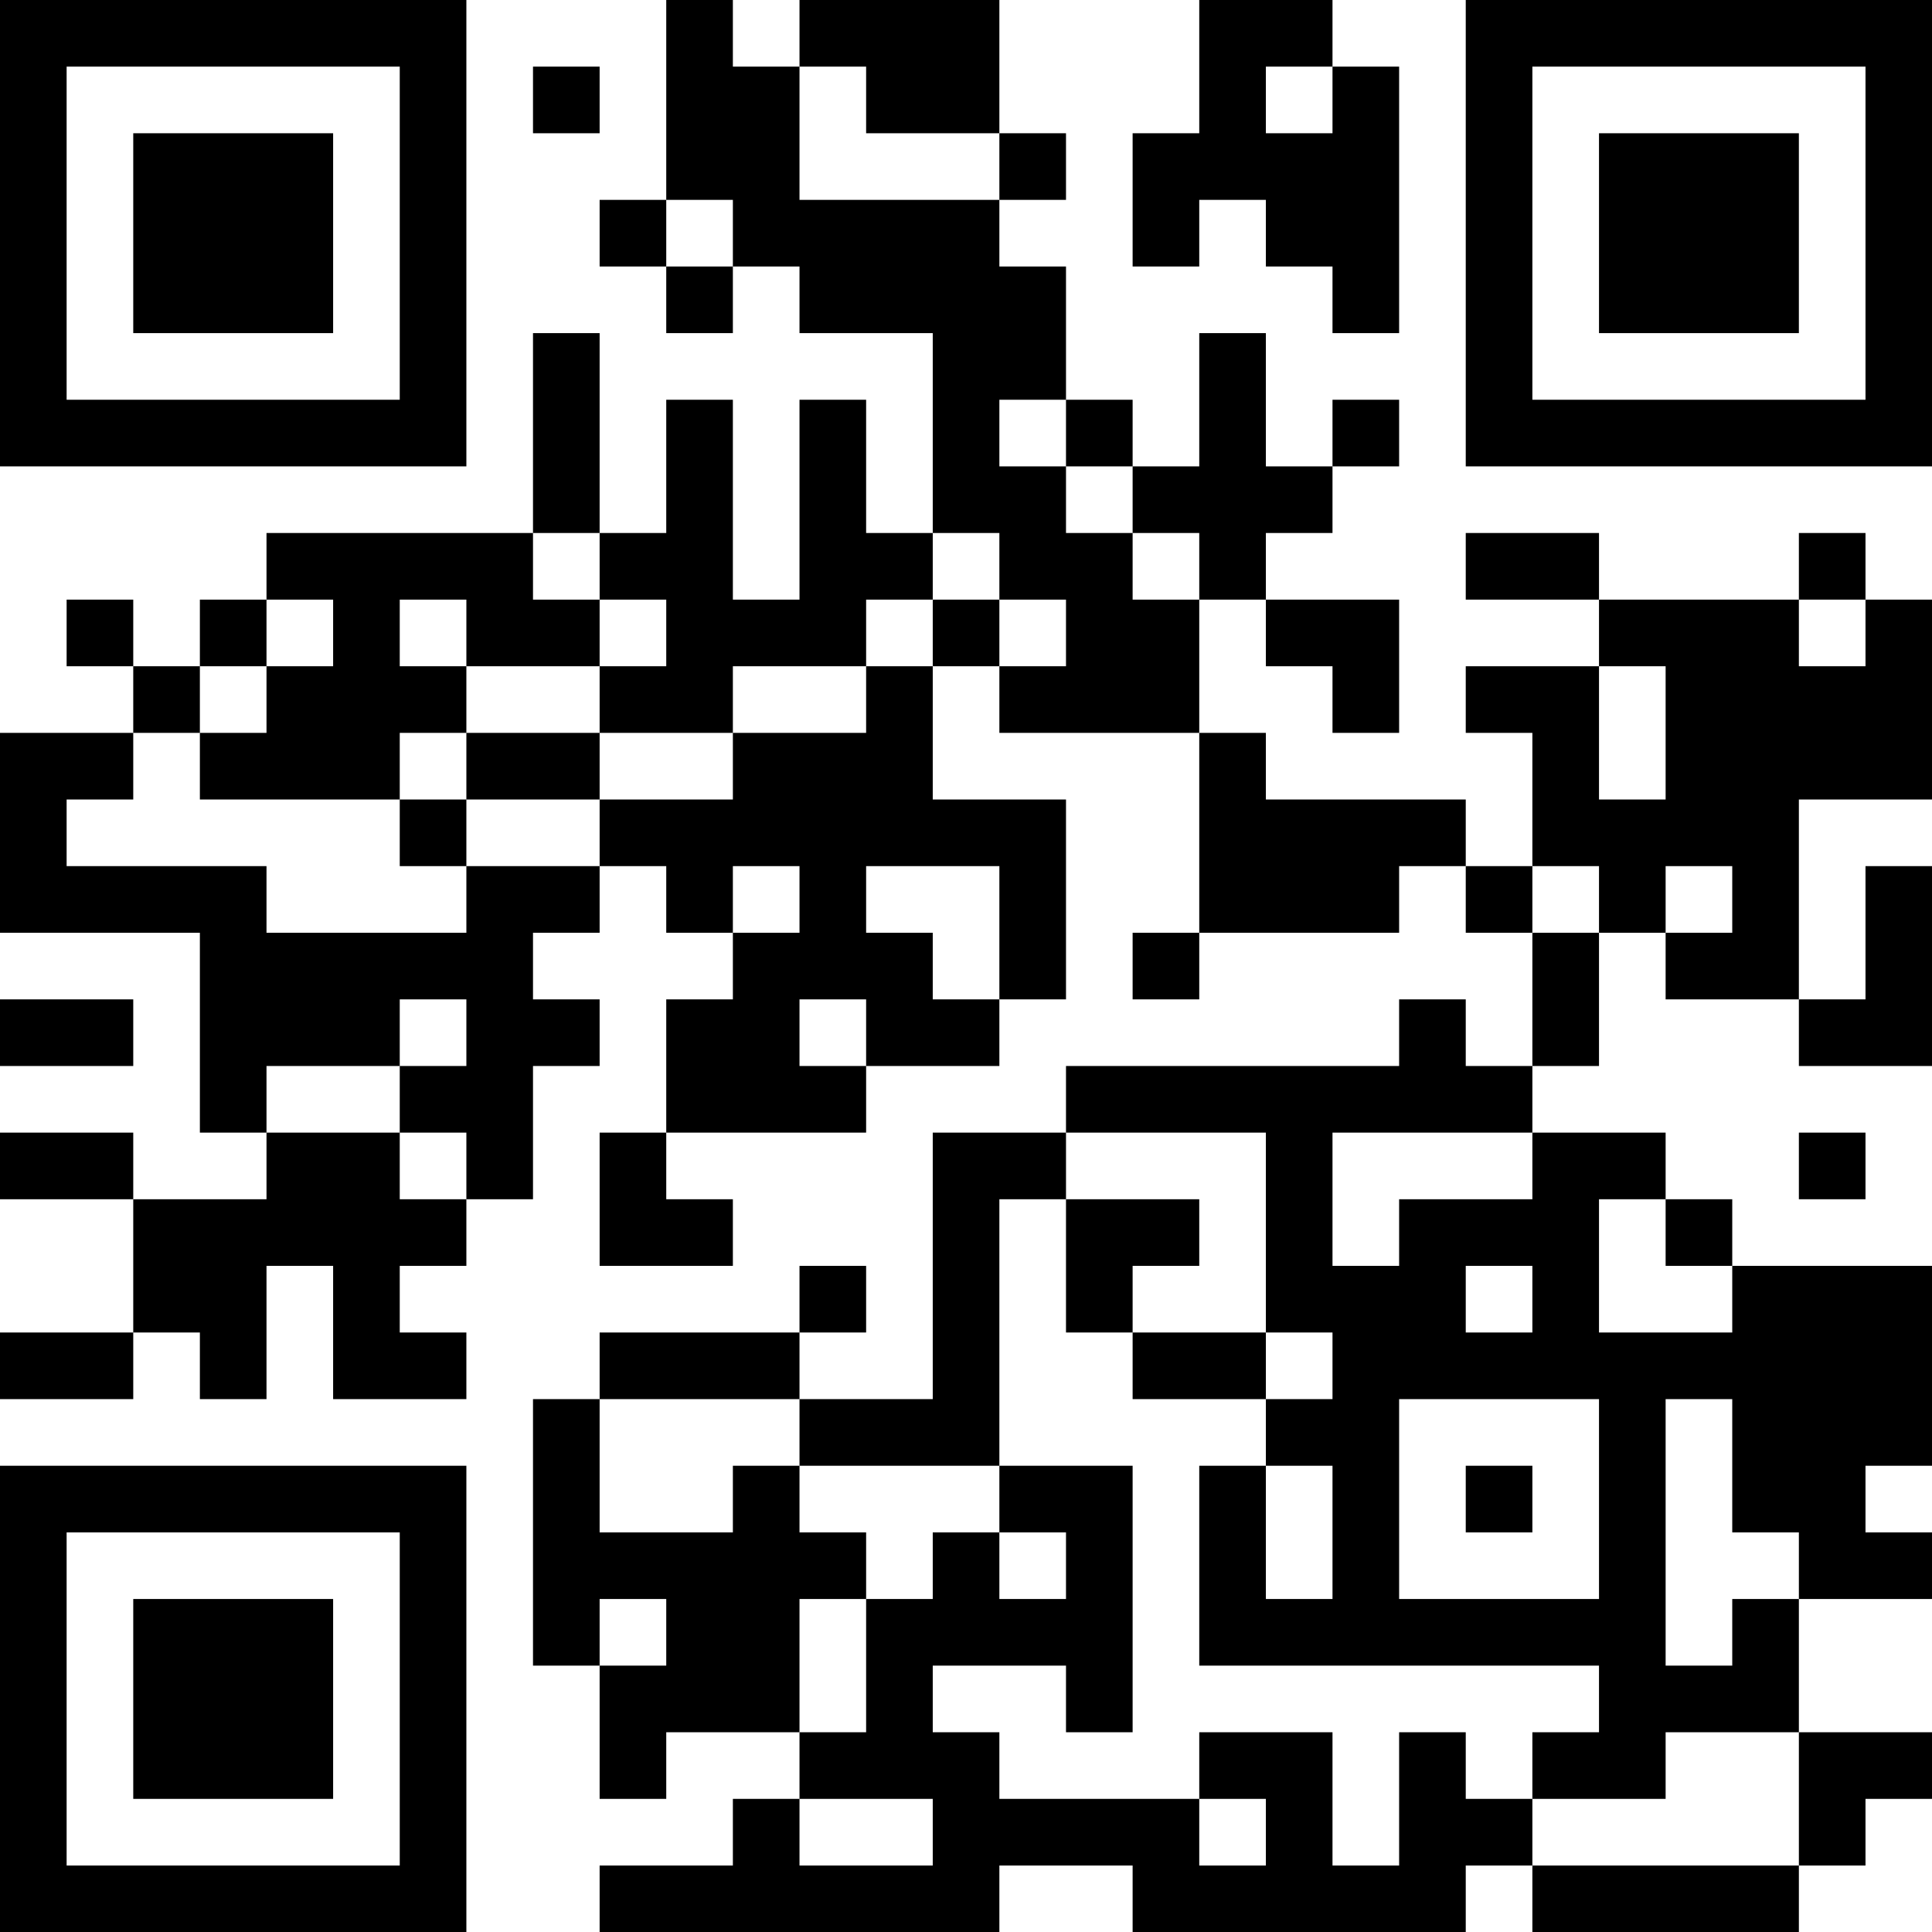 <?xml version="1.0" encoding="UTF-8"?>
<svg xmlns="http://www.w3.org/2000/svg" version="1.1" width="200" height="200" viewBox="0 0 200 200"><rect x="0" y="0" width="200" height="200" fill="#ffffff"/><g transform="scale(6.897)"><g transform="translate(0,0)"><path fill-rule="evenodd" d="M10 0L10 3L9 3L9 4L10 4L10 5L11 5L11 4L12 4L12 5L14 5L14 8L13 8L13 6L12 6L12 9L11 9L11 6L10 6L10 8L9 8L9 5L8 5L8 8L4 8L4 9L3 9L3 10L2 10L2 9L1 9L1 10L2 10L2 11L0 11L0 14L3 14L3 17L4 17L4 18L2 18L2 17L0 17L0 18L2 18L2 20L0 20L0 21L2 21L2 20L3 20L3 21L4 21L4 19L5 19L5 21L7 21L7 20L6 20L6 19L7 19L7 18L8 18L8 16L9 16L9 15L8 15L8 14L9 14L9 13L10 13L10 14L11 14L11 15L10 15L10 17L9 17L9 19L11 19L11 18L10 18L10 17L13 17L13 16L15 16L15 15L16 15L16 12L14 12L14 10L15 10L15 11L18 11L18 14L17 14L17 15L18 15L18 14L21 14L21 13L22 13L22 14L23 14L23 16L22 16L22 15L21 15L21 16L16 16L16 17L14 17L14 21L12 21L12 20L13 20L13 19L12 19L12 20L9 20L9 21L8 21L8 25L9 25L9 27L10 27L10 26L12 26L12 27L11 27L11 28L9 28L9 29L15 29L15 28L17 28L17 29L22 29L22 28L23 28L23 29L27 29L27 28L28 28L28 27L29 27L29 26L27 26L27 24L29 24L29 23L28 23L28 22L29 22L29 19L26 19L26 18L25 18L25 17L23 17L23 16L24 16L24 14L25 14L25 15L27 15L27 16L29 16L29 13L28 13L28 15L27 15L27 12L29 12L29 9L28 9L28 8L27 8L27 9L24 9L24 8L22 8L22 9L24 9L24 10L22 10L22 11L23 11L23 13L22 13L22 12L19 12L19 11L18 11L18 9L19 9L19 10L20 10L20 11L21 11L21 9L19 9L19 8L20 8L20 7L21 7L21 6L20 6L20 7L19 7L19 5L18 5L18 7L17 7L17 6L16 6L16 4L15 4L15 3L16 3L16 2L15 2L15 0L12 0L12 1L11 1L11 0ZM18 0L18 2L17 2L17 4L18 4L18 3L19 3L19 4L20 4L20 5L21 5L21 1L20 1L20 0ZM8 1L8 2L9 2L9 1ZM12 1L12 3L15 3L15 2L13 2L13 1ZM19 1L19 2L20 2L20 1ZM10 3L10 4L11 4L11 3ZM15 6L15 7L16 7L16 8L17 8L17 9L18 9L18 8L17 8L17 7L16 7L16 6ZM8 8L8 9L9 9L9 10L7 10L7 9L6 9L6 10L7 10L7 11L6 11L6 12L3 12L3 11L4 11L4 10L5 10L5 9L4 9L4 10L3 10L3 11L2 11L2 12L1 12L1 13L4 13L4 14L7 14L7 13L9 13L9 12L11 12L11 11L13 11L13 10L14 10L14 9L15 9L15 10L16 10L16 9L15 9L15 8L14 8L14 9L13 9L13 10L11 10L11 11L9 11L9 10L10 10L10 9L9 9L9 8ZM27 9L27 10L28 10L28 9ZM24 10L24 12L25 12L25 10ZM7 11L7 12L6 12L6 13L7 13L7 12L9 12L9 11ZM11 13L11 14L12 14L12 13ZM13 13L13 14L14 14L14 15L15 15L15 13ZM23 13L23 14L24 14L24 13ZM25 13L25 14L26 14L26 13ZM0 15L0 16L2 16L2 15ZM6 15L6 16L4 16L4 17L6 17L6 18L7 18L7 17L6 17L6 16L7 16L7 15ZM12 15L12 16L13 16L13 15ZM16 17L16 18L15 18L15 22L12 22L12 21L9 21L9 23L11 23L11 22L12 22L12 23L13 23L13 24L12 24L12 26L13 26L13 24L14 24L14 23L15 23L15 24L16 24L16 23L15 23L15 22L17 22L17 26L16 26L16 25L14 25L14 26L15 26L15 27L18 27L18 28L19 28L19 27L18 27L18 26L20 26L20 28L21 28L21 26L22 26L22 27L23 27L23 28L27 28L27 26L25 26L25 27L23 27L23 26L24 26L24 25L18 25L18 22L19 22L19 24L20 24L20 22L19 22L19 21L20 21L20 20L19 20L19 17ZM20 17L20 19L21 19L21 18L23 18L23 17ZM27 17L27 18L28 18L28 17ZM16 18L16 20L17 20L17 21L19 21L19 20L17 20L17 19L18 19L18 18ZM24 18L24 20L26 20L26 19L25 19L25 18ZM22 19L22 20L23 20L23 19ZM21 21L21 24L24 24L24 21ZM25 21L25 25L26 25L26 24L27 24L27 23L26 23L26 21ZM22 22L22 23L23 23L23 22ZM9 24L9 25L10 25L10 24ZM12 27L12 28L14 28L14 27ZM0 0L0 7L7 7L7 0ZM1 1L1 6L6 6L6 1ZM2 2L2 5L5 5L5 2ZM22 0L22 7L29 7L29 0ZM23 1L23 6L28 6L28 1ZM24 2L24 5L27 5L27 2ZM0 22L0 29L7 29L7 22ZM1 23L1 28L6 28L6 23ZM2 24L2 27L5 27L5 24Z" fill="#000000"/></g></g></svg>
